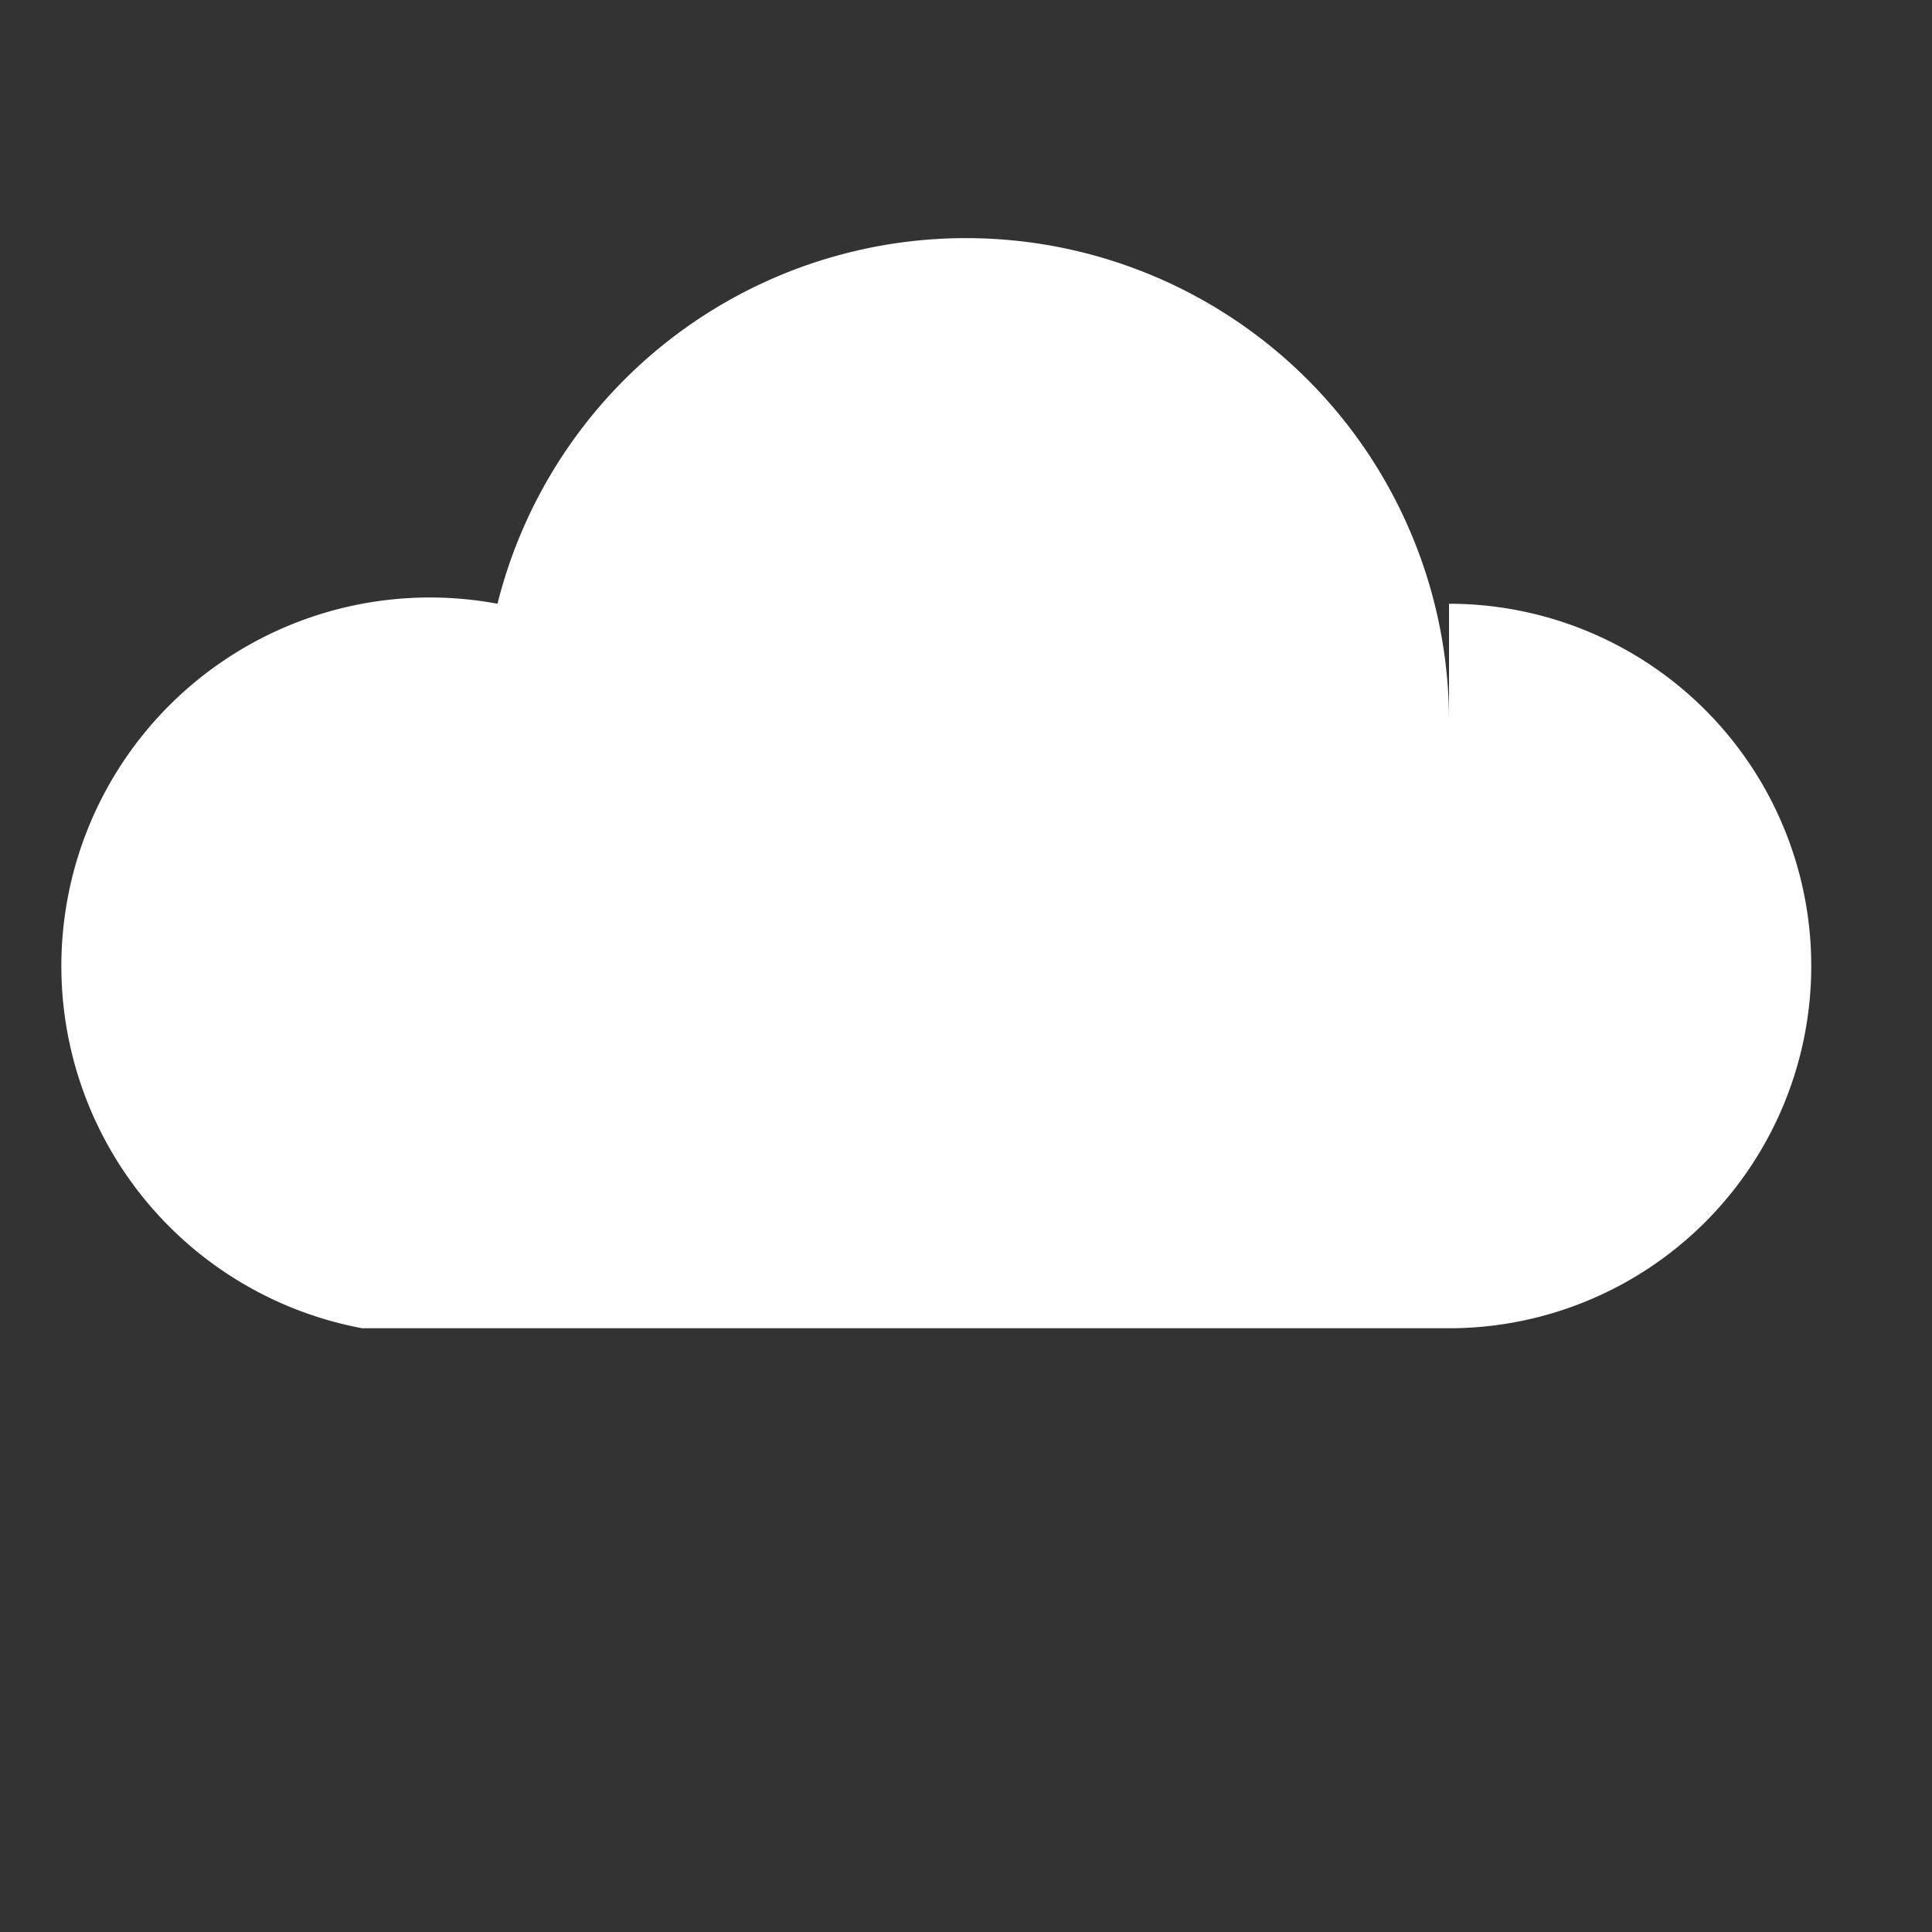<!-- public/assets/cloud.svg -->
<svg viewBox="0 0 64 64" xmlns="http://www.w3.org/2000/svg" fill="#ffff">
  <rect x="0" y="0" width="64" height="64" fill="#333333" stroke="none"/>
  <path d="M48,24a16,16,0,0,0-31.52-4A12,12,0,1,0,12,44H48a12,12,0,0,0,0-24Z"></path>
</svg>

